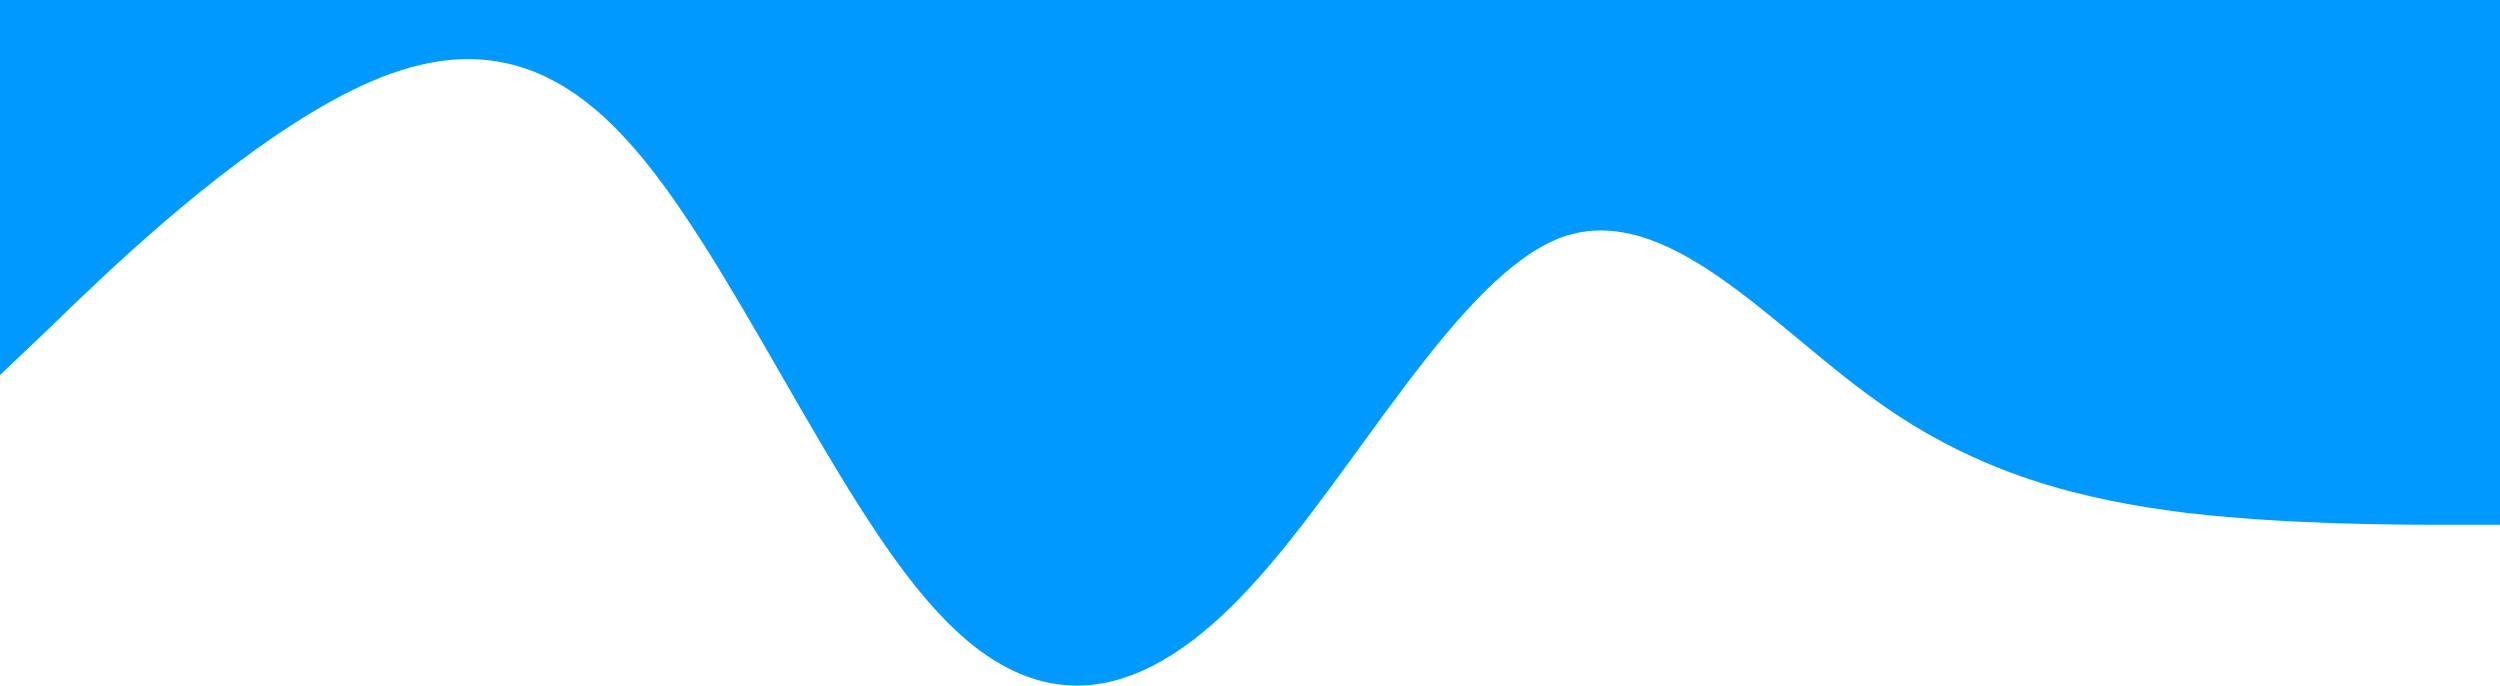 <svg width="1920" height="527" viewBox="0 0 1920 527" fill="none" xmlns="http://www.w3.org/2000/svg">
<path fill-rule="evenodd" clip-rule="evenodd" d="M0 288L40 250C80 211 160 134 240 86C320 38 400 19 480 106C560 192 640 384 720 470C800 557 880 538 960 451C1040 365 1120 211 1200 182C1280 154 1360 250 1440 307C1520 365 1600 384 1680 394C1760 403 1840 403 1880 403H1920V0H1880C1840 0 1760 0 1680 0C1600 0 1520 0 1440 0C1360 0 1280 0 1200 0C1120 0 1040 0 960 0C880 0 800 0 720 0C640 0 560 0 480 0C400 0 320 0 240 0C160 0 80 0 40 0H0V288Z" fill="#0099FF"/>
</svg>
